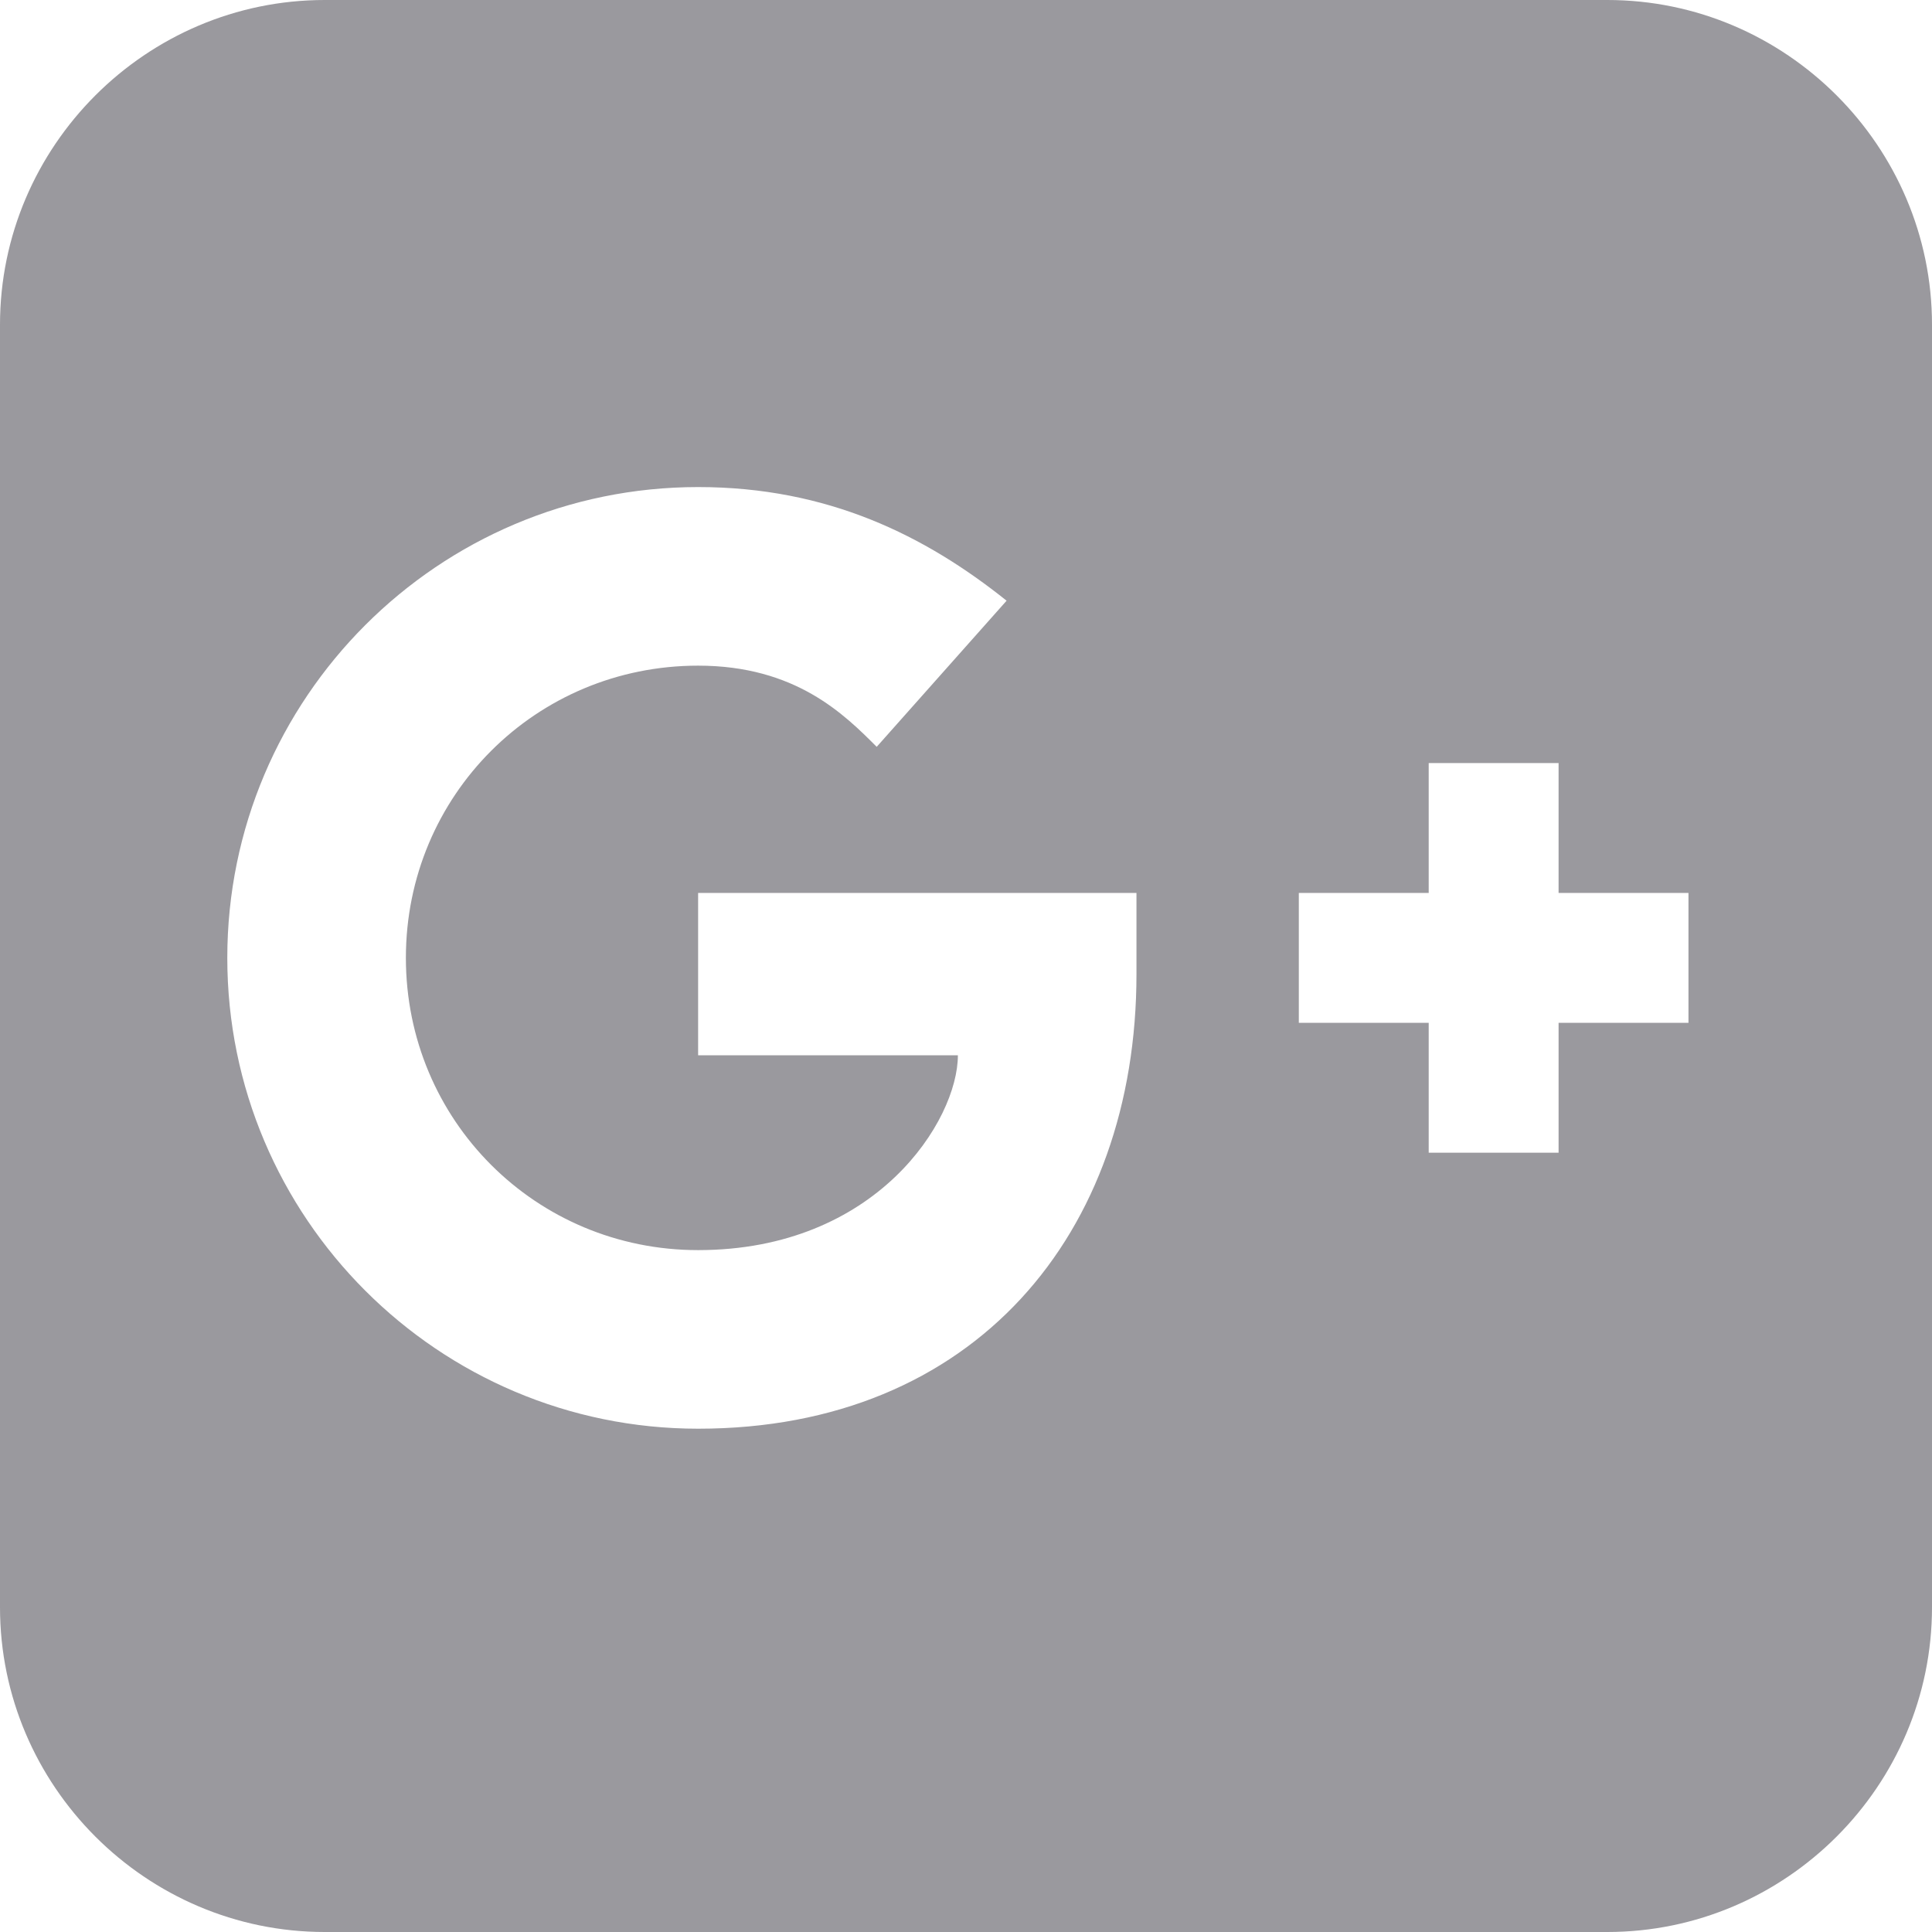 <?xml version="1.0" encoding="utf-8"?>
<!-- Generator: Adobe Illustrator 19.2.1, SVG Export Plug-In . SVG Version: 6.00 Build 0)  -->
<svg version="1.1" id="Capa_5" xmlns="http://www.w3.org/2000/svg" xmlns:xlink="http://www.w3.org/1999/xlink" x="0px" y="0px"
	 viewBox="0 0 11.9 11.9" style="enable-background:new 0 0 11.9 11.9;" xml:space="preserve">
<style type="text/css">
	.st0{fill-rule:evenodd;clip-rule:evenodd;fill:#762B82;}
	.st1{fill:#762B82;}
	.st2{fill:#F7E02C;}
	.st3{fill:#5D5D5D;}
	.st4{clip-path:url(#SVGID_2_);}
	.st5{opacity:0.3;}
	.st6{fill-rule:evenodd;clip-rule:evenodd;fill:#F7E02C;}
	.st7{fill:#FFFFFF;}
	.st8{fill:#9A999E;}
	.st9{fill:none;stroke:#F7E02C;stroke-width:4;stroke-miterlimit:10;}
	.st10{fill:#762D83;}
</style>
<path class="st8" d="M9.9,0H2C0.9,0,0,0.9,0,2v7.9c0,1.1,0.9,2,2,2h7.9c1.1,0,2-0.9,2-2V2C11.9,0.9,11,0,9.9,0z M4.3,8.8
	c-1.6,0-2.9-1.3-2.9-2.9c0-1.6,1.3-2.9,2.9-2.9c0.8,0,1.4,0.3,1.9,0.7L5.4,4.6C5.2,4.4,4.9,4.1,4.3,4.1c-1,0-1.8,0.8-1.8,1.8
	s0.8,1.8,1.8,1.8c1.1,0,1.6-0.8,1.6-1.2H4.3v-1H7C7,5.7,7,5.8,7,6C7,7.6,6,8.8,4.3,8.8z M10.4,6.3H9.6v0.8H8.8V6.3H8V5.5h0.8V4.7
	h0.8v0.8h0.8V6.3z"/>
</svg>
